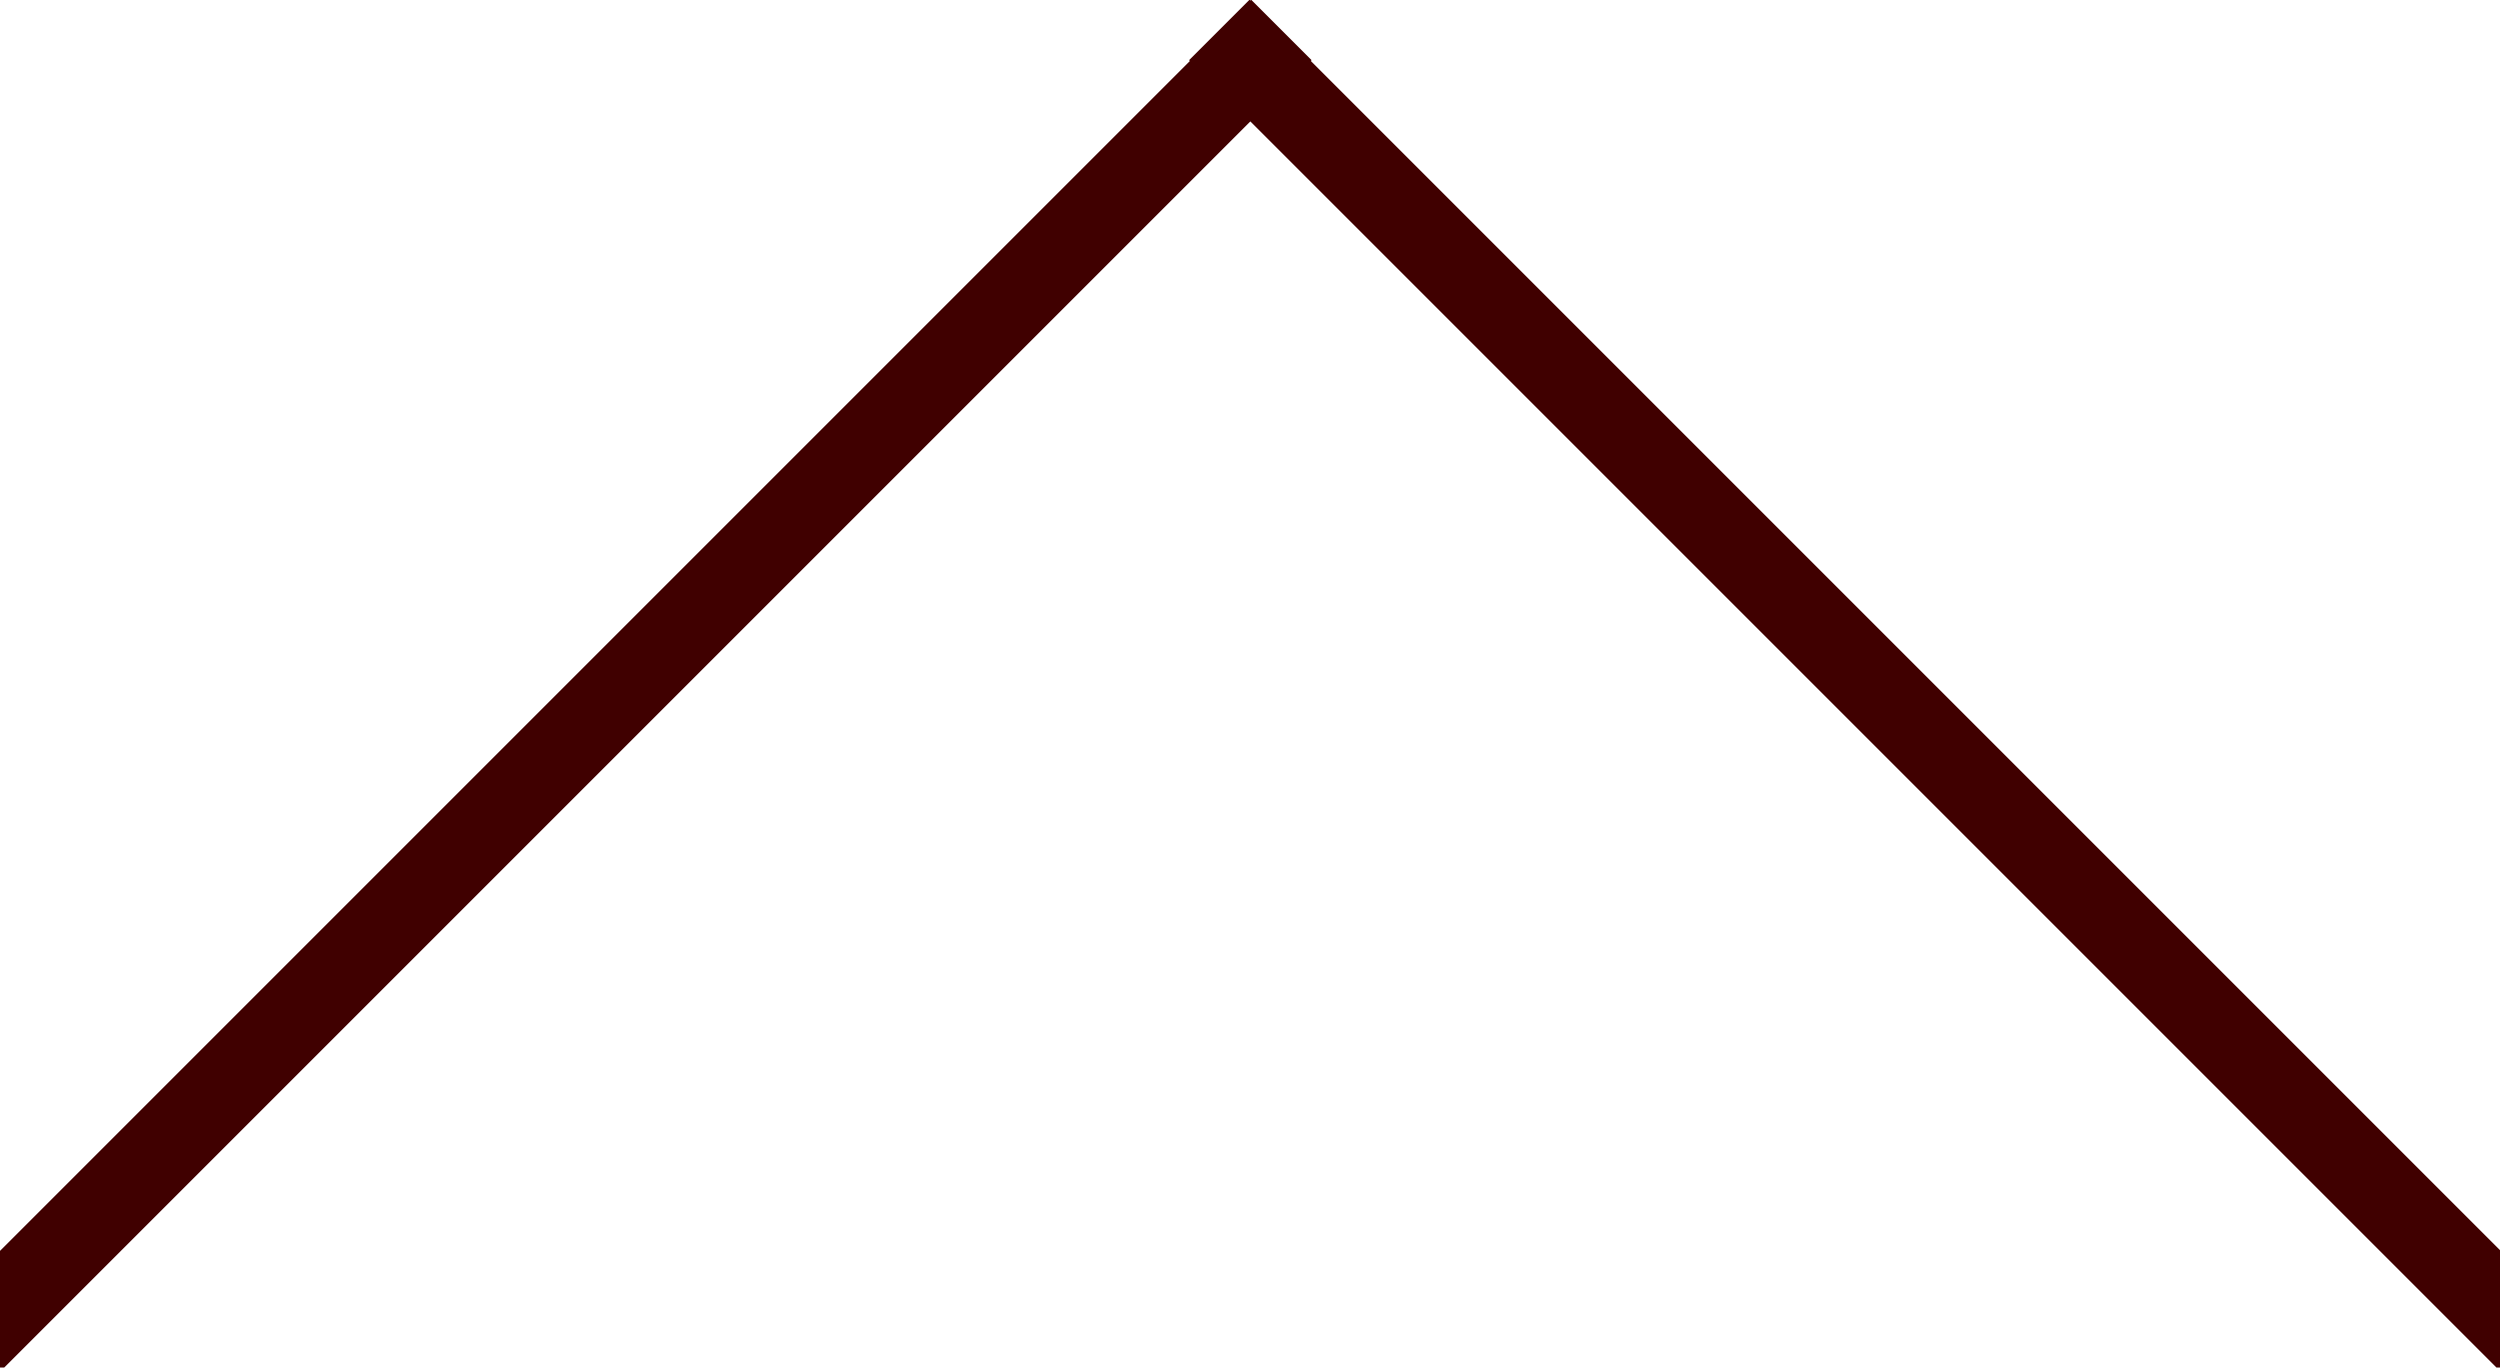 <?xml version="1.0" encoding="UTF-8" standalone="no"?>
<!DOCTYPE svg PUBLIC "-//W3C//DTD SVG 1.1//EN" "http://www.w3.org/Graphics/SVG/1.1/DTD/svg11.dtd">
<svg width="100%" height="100%" viewBox="0 0 117 64" version="1.1" xmlns="http://www.w3.org/2000/svg" xmlns:xlink="http://www.w3.org/1999/xlink" xml:space="preserve" xmlns:serif="http://www.serif.com/" style="fill-rule:evenodd;clip-rule:evenodd;stroke-linejoin:round;stroke-miterlimit:2;">
    <g transform="matrix(1.387,-1.387,3.576,3.576,-204.793,-110.537)">
        <rect x="8.173" y="52.275" width="46.918" height="0.791" style="fill:rgb(64,0,0);"/>
    </g>
    <g transform="matrix(-1.387,-1.387,-3.576,3.576,321.825,-110.537)">
        <rect x="8.173" y="52.275" width="46.918" height="0.791" style="fill:rgb(64,0,0);"/>
    </g>
</svg>